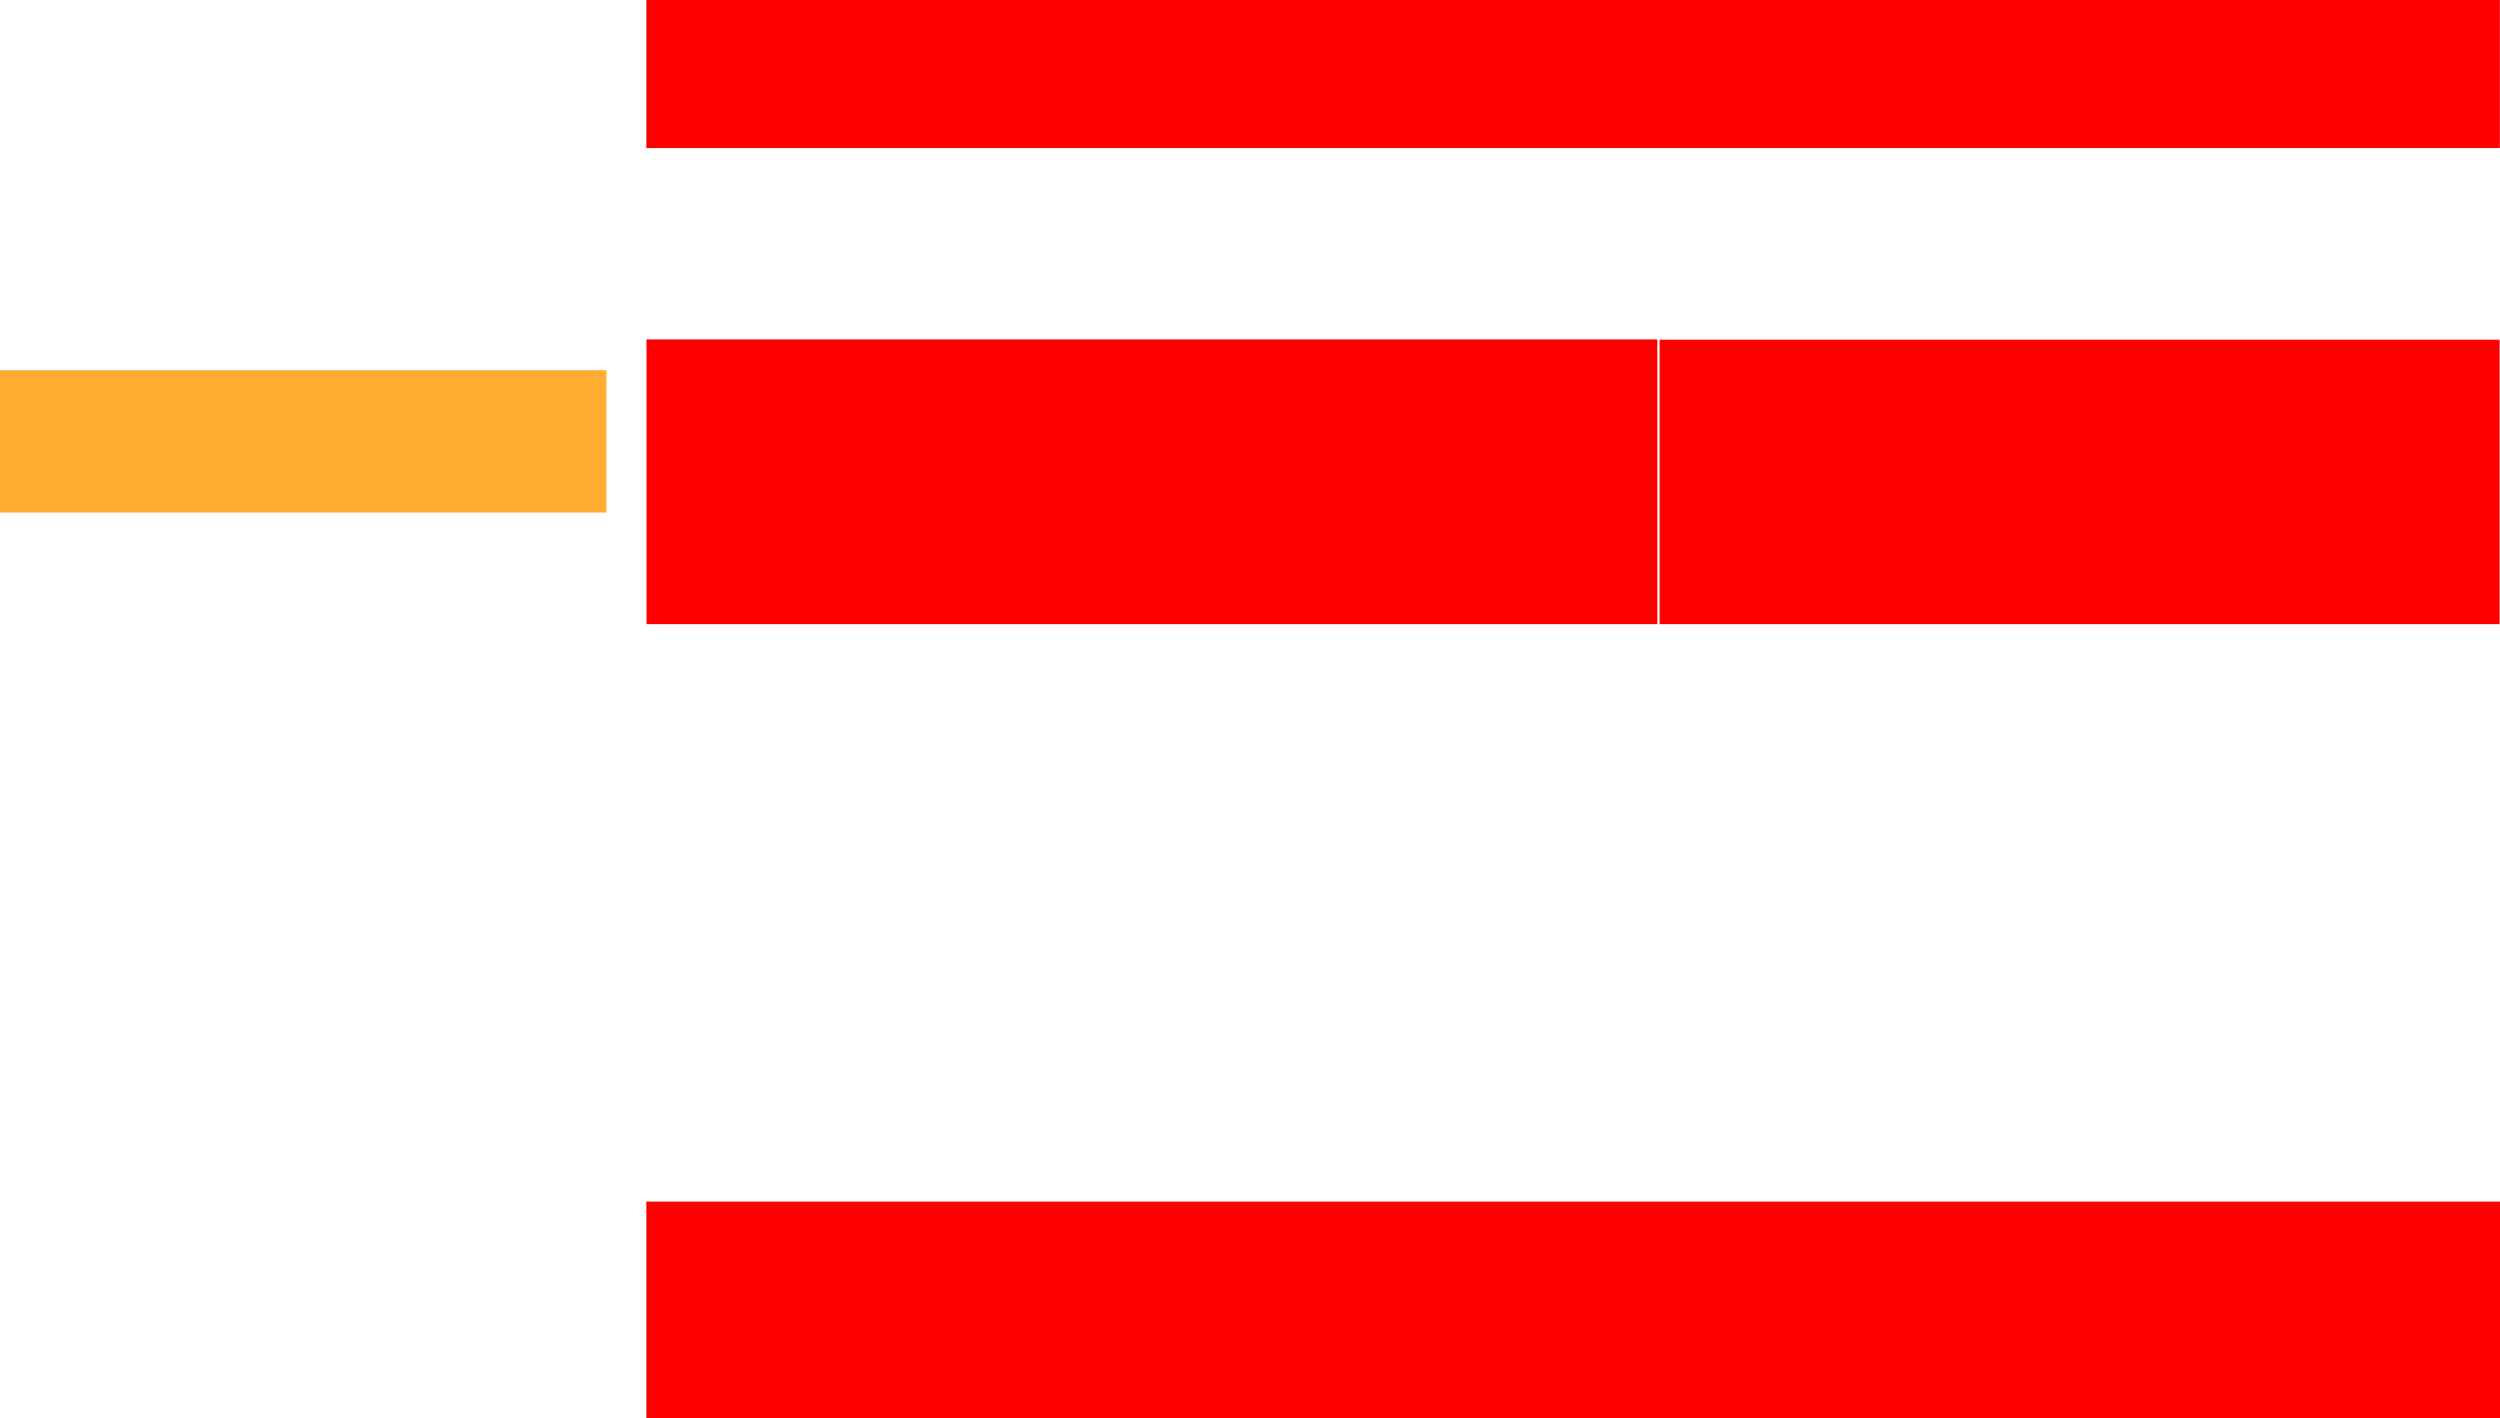 <?xml version="1.0" encoding="UTF-8" standalone="no"?>
<svg xmlns:xlink="http://www.w3.org/1999/xlink" height="498.0px" width="878.0px" xmlns="http://www.w3.org/2000/svg">
  <g transform="matrix(1.0, 0.0, 0.0, 1.0, -201.0, -111.0)">
    <path d="M1078.95 111.0 L1078.95 163.0 428.0 163.0 428.0 111.0 1078.95 111.0" fill="#ff0000"/>
    <path d="M783.05 330.2 L428.05 330.2 428.05 230.2 783.05 230.2 783.05 330.2" fill="#ff0000"/>
    <path d="M1079.0 533.0 L1079.0 609.0 428.0 609.0 428.0 533.0 1079.0 533.0" fill="#ff0000"/>
    <path d="M1078.85 330.2 L783.85 330.2 783.85 230.3 1078.85 230.3 1078.85 330.2" fill="#ff0000"/>
    <path d="M414.0 291.0 L201.0 291.0 201.0 241.0 414.0 241.0 414.0 291.0" fill="#ff9900" fill-opacity="0.8" fill-rule="evenodd" stroke="none"/>
  </g>
</svg>

